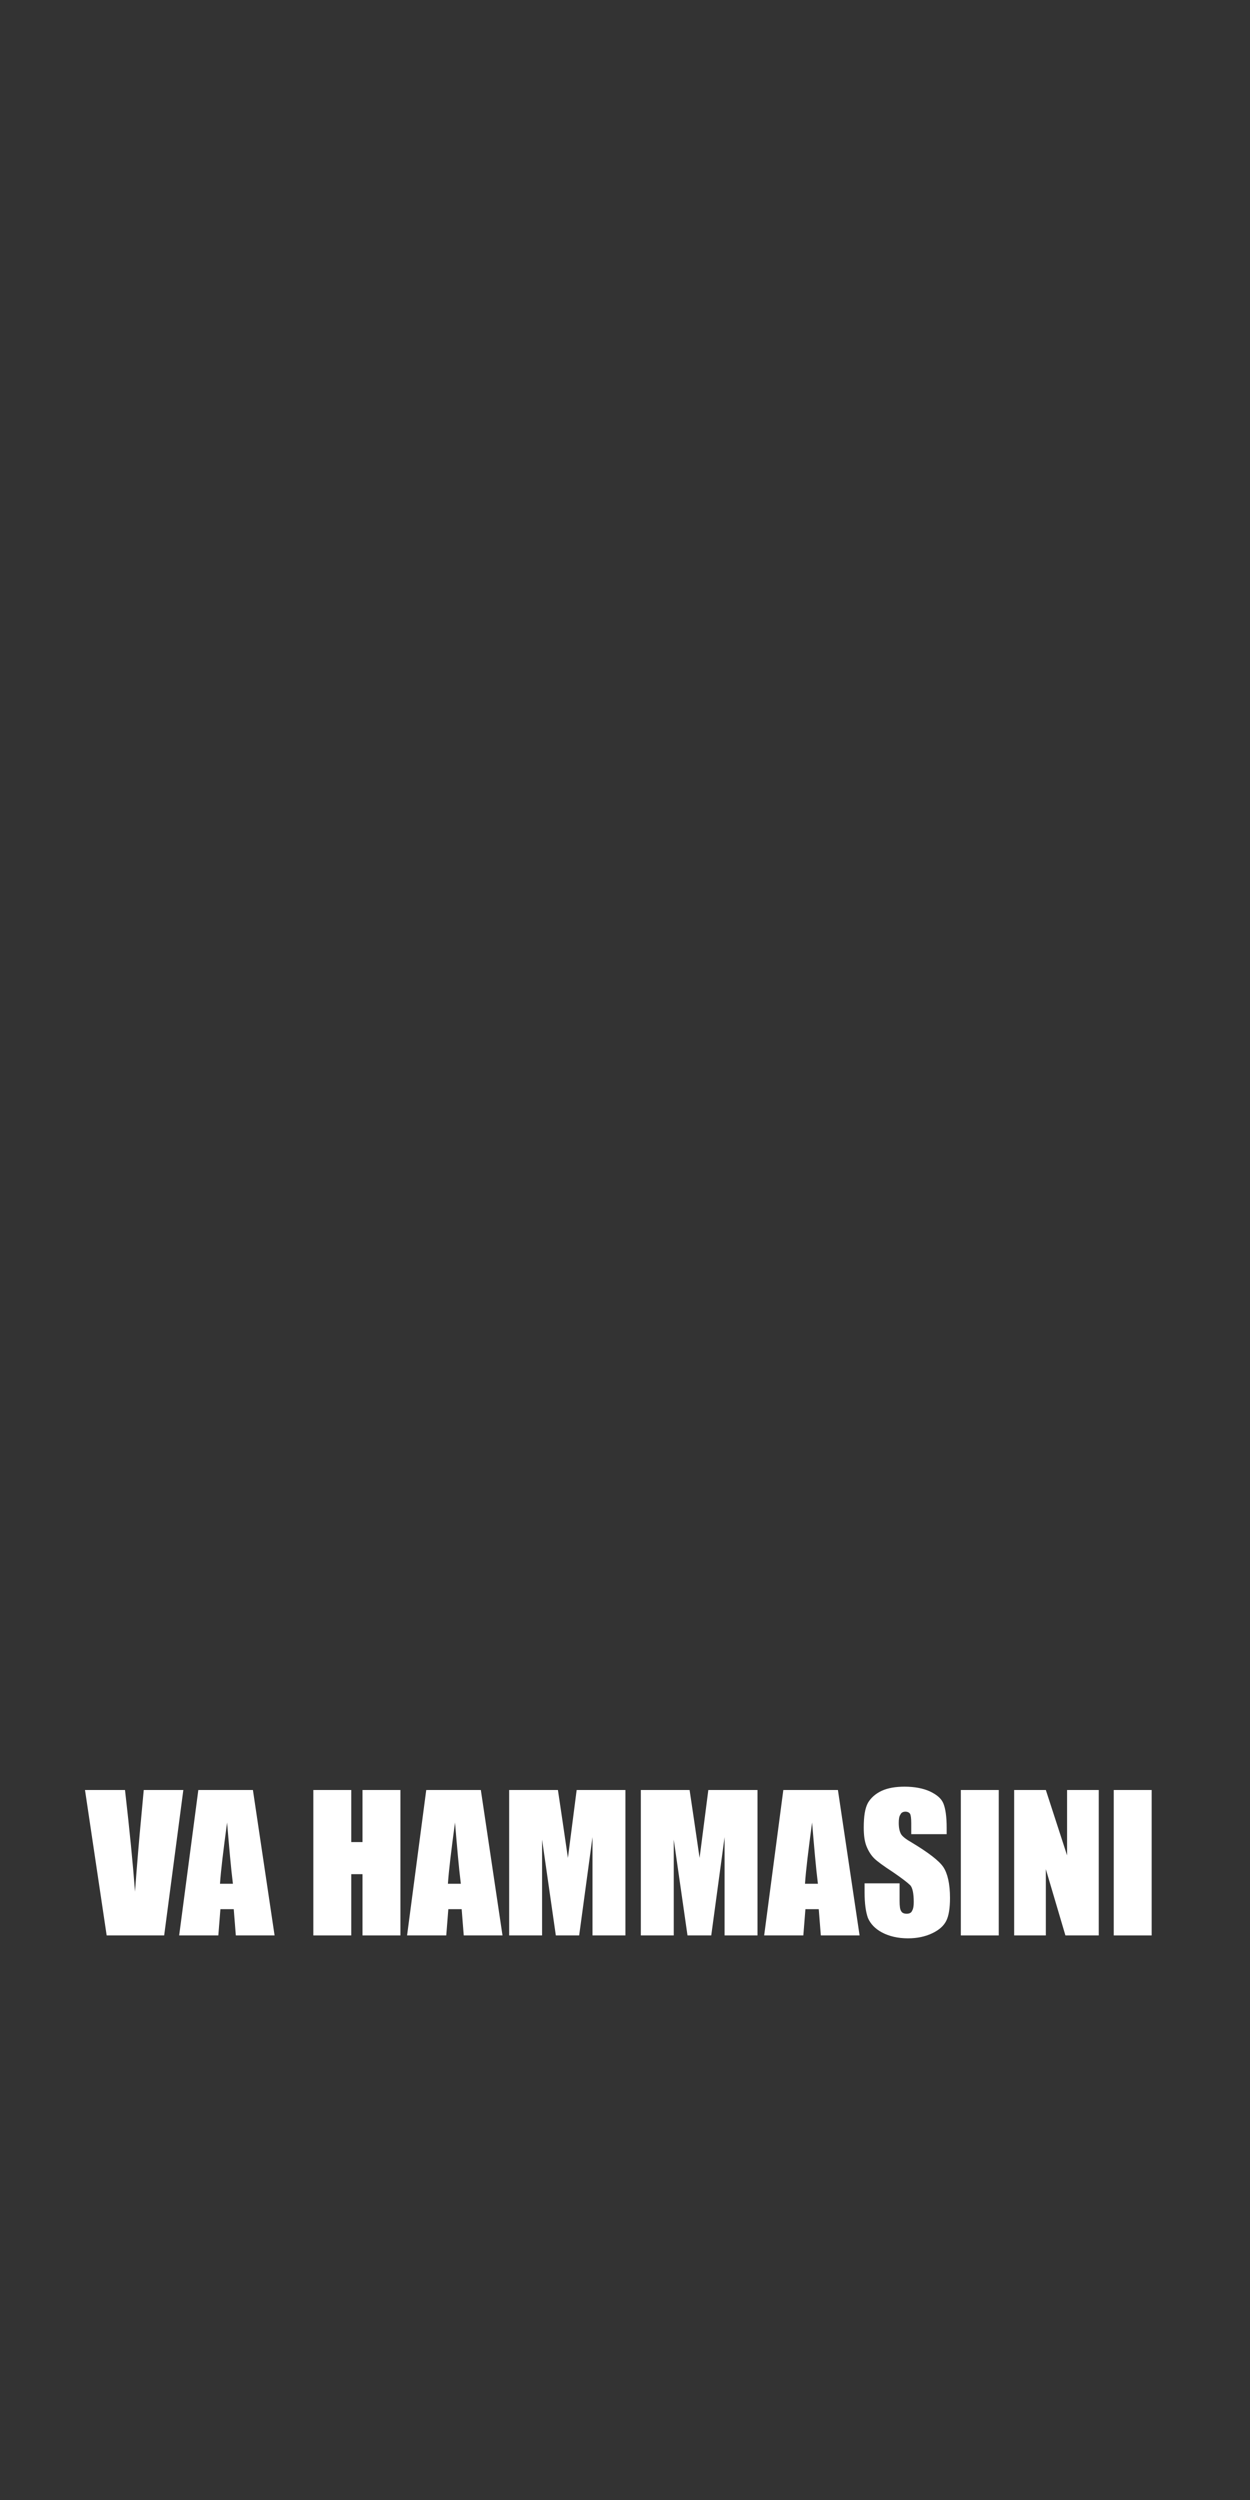 <?xml version="1.0" encoding="utf-8"?>
<!-- Generator: Adobe Illustrator 19.2.1, SVG Export Plug-In . SVG Version: 6.00 Build 0)  -->
<svg version="1.1" id="Layer_1" xmlns="http://www.w3.org/2000/svg" xmlns:xlink="http://www.w3.org/1999/xlink" x="0px" y="0px"
	 width="300px" height="600px" viewBox="0 0 300 600" style="enable-background:new 0 0 300 600;" xml:space="preserve">
<rect x="0" y="0" width="300" height="600" fill="#333333" stroke="none"/>
<style type="text/css">
	.st0{fill:#FFFFFF;}
</style>
<g>
	<path class="st0" d="M44,429.6l-4.6,34.9H25.6l-5.2-34.9H30c1.1,9.6,1.9,17.7,2.4,24.4c0.5-6.7,1-12.7,1.5-17.9l0.6-6.5H44z"/>
	<path class="st0" d="M60.7,429.6l5.2,34.9h-9.3l-0.5-6.3h-3.2l-0.5,6.3H43l4.6-34.9H60.7z M55.9,452.1c-0.5-4-0.9-8.8-1.4-14.7
		c-0.9,6.7-1.5,11.6-1.7,14.7H55.9z"/>
	<path class="st0" d="M96.1,429.6v34.9H87v-14.7h-2.7v14.7h-9.1v-34.9h9.1v12.5H87v-12.5H96.1z"/>
	<path class="st0" d="M115.4,429.6l5.2,34.9h-9.3l-0.5-6.3h-3.2l-0.5,6.3h-9.4l4.6-34.9H115.4z M110.6,452.1
		c-0.5-4-0.9-8.8-1.4-14.7c-0.9,6.7-1.5,11.6-1.7,14.7H110.6z"/>
	<path class="st0" d="M150.1,429.6v34.9h-7.9v-23.6l-3.2,23.6h-5.6l-3.3-23v23h-7.9v-34.9h11.7c0.3,2.1,0.7,4.6,1.1,7.4l1.3,8.9
		l2.1-16.3H150.1z"/>
	<path class="st0" d="M181.8,429.6v34.9h-7.9v-23.6l-3.2,23.6H165l-3.3-23v23h-7.9v-34.9h11.7c0.3,2.1,0.7,4.6,1.1,7.4l1.3,8.9
		l2.1-16.3H181.8z"/>
	<path class="st0" d="M201.1,429.6l5.2,34.9H197l-0.5-6.3h-3.2l-0.5,6.3h-9.4l4.6-34.9H201.1z M196.3,452.1c-0.5-4-0.9-8.8-1.4-14.7
		c-0.9,6.7-1.5,11.6-1.7,14.7H196.3z"/>
	<path class="st0" d="M227.1,440.2h-8.4v-2.6c0-1.2-0.1-2-0.3-2.3s-0.6-0.5-1.1-0.5s-1,0.2-1.2,0.7c-0.3,0.4-0.4,1.1-0.4,2
		c0,1.2,0.2,2,0.5,2.6s1.2,1.3,2.6,2.1c4,2.4,6.6,4.4,7.6,5.9s1.6,4,1.6,7.4c0,2.5-0.3,4.3-0.9,5.5c-0.6,1.2-1.7,2.2-3.4,3
		s-3.6,1.2-5.8,1.2c-2.4,0-4.5-0.5-6.2-1.4s-2.8-2.1-3.4-3.5c-0.5-1.4-0.8-3.4-0.8-6.1V452h8.4v4.2c0,1.3,0.1,2.1,0.4,2.5
		c0.2,0.4,0.7,0.6,1.3,0.6s1.1-0.2,1.3-0.7c0.3-0.5,0.4-1.2,0.4-2.1c0-2.1-0.3-3.4-0.8-4c-0.6-0.6-2-1.7-4.2-3.2
		c-2.3-1.5-3.8-2.6-4.5-3.3c-0.7-0.7-1.3-1.6-1.8-2.8s-0.7-2.7-0.7-4.6c0-2.7,0.3-4.6,1-5.9c0.7-1.2,1.8-2.2,3.3-2.9
		c1.5-0.7,3.4-1,5.5-1c2.4,0,4.4,0.4,6,1.1c1.7,0.8,2.8,1.7,3.3,2.9c0.5,1.2,0.8,3.1,0.8,5.9v1.5H227.1z"/>
	<path class="st0" d="M239.7,429.6v34.9h-9.1v-34.9H239.7z"/>
	<path class="st0" d="M263.7,429.6v34.9h-8l-4.7-15.9v15.9h-7.6v-34.9h7.6l5.1,15.7v-15.7H263.7z"/>
	<path class="st0" d="M276.4,429.6v34.9h-9.1v-34.9H276.4z"/>
</g>
</svg>
